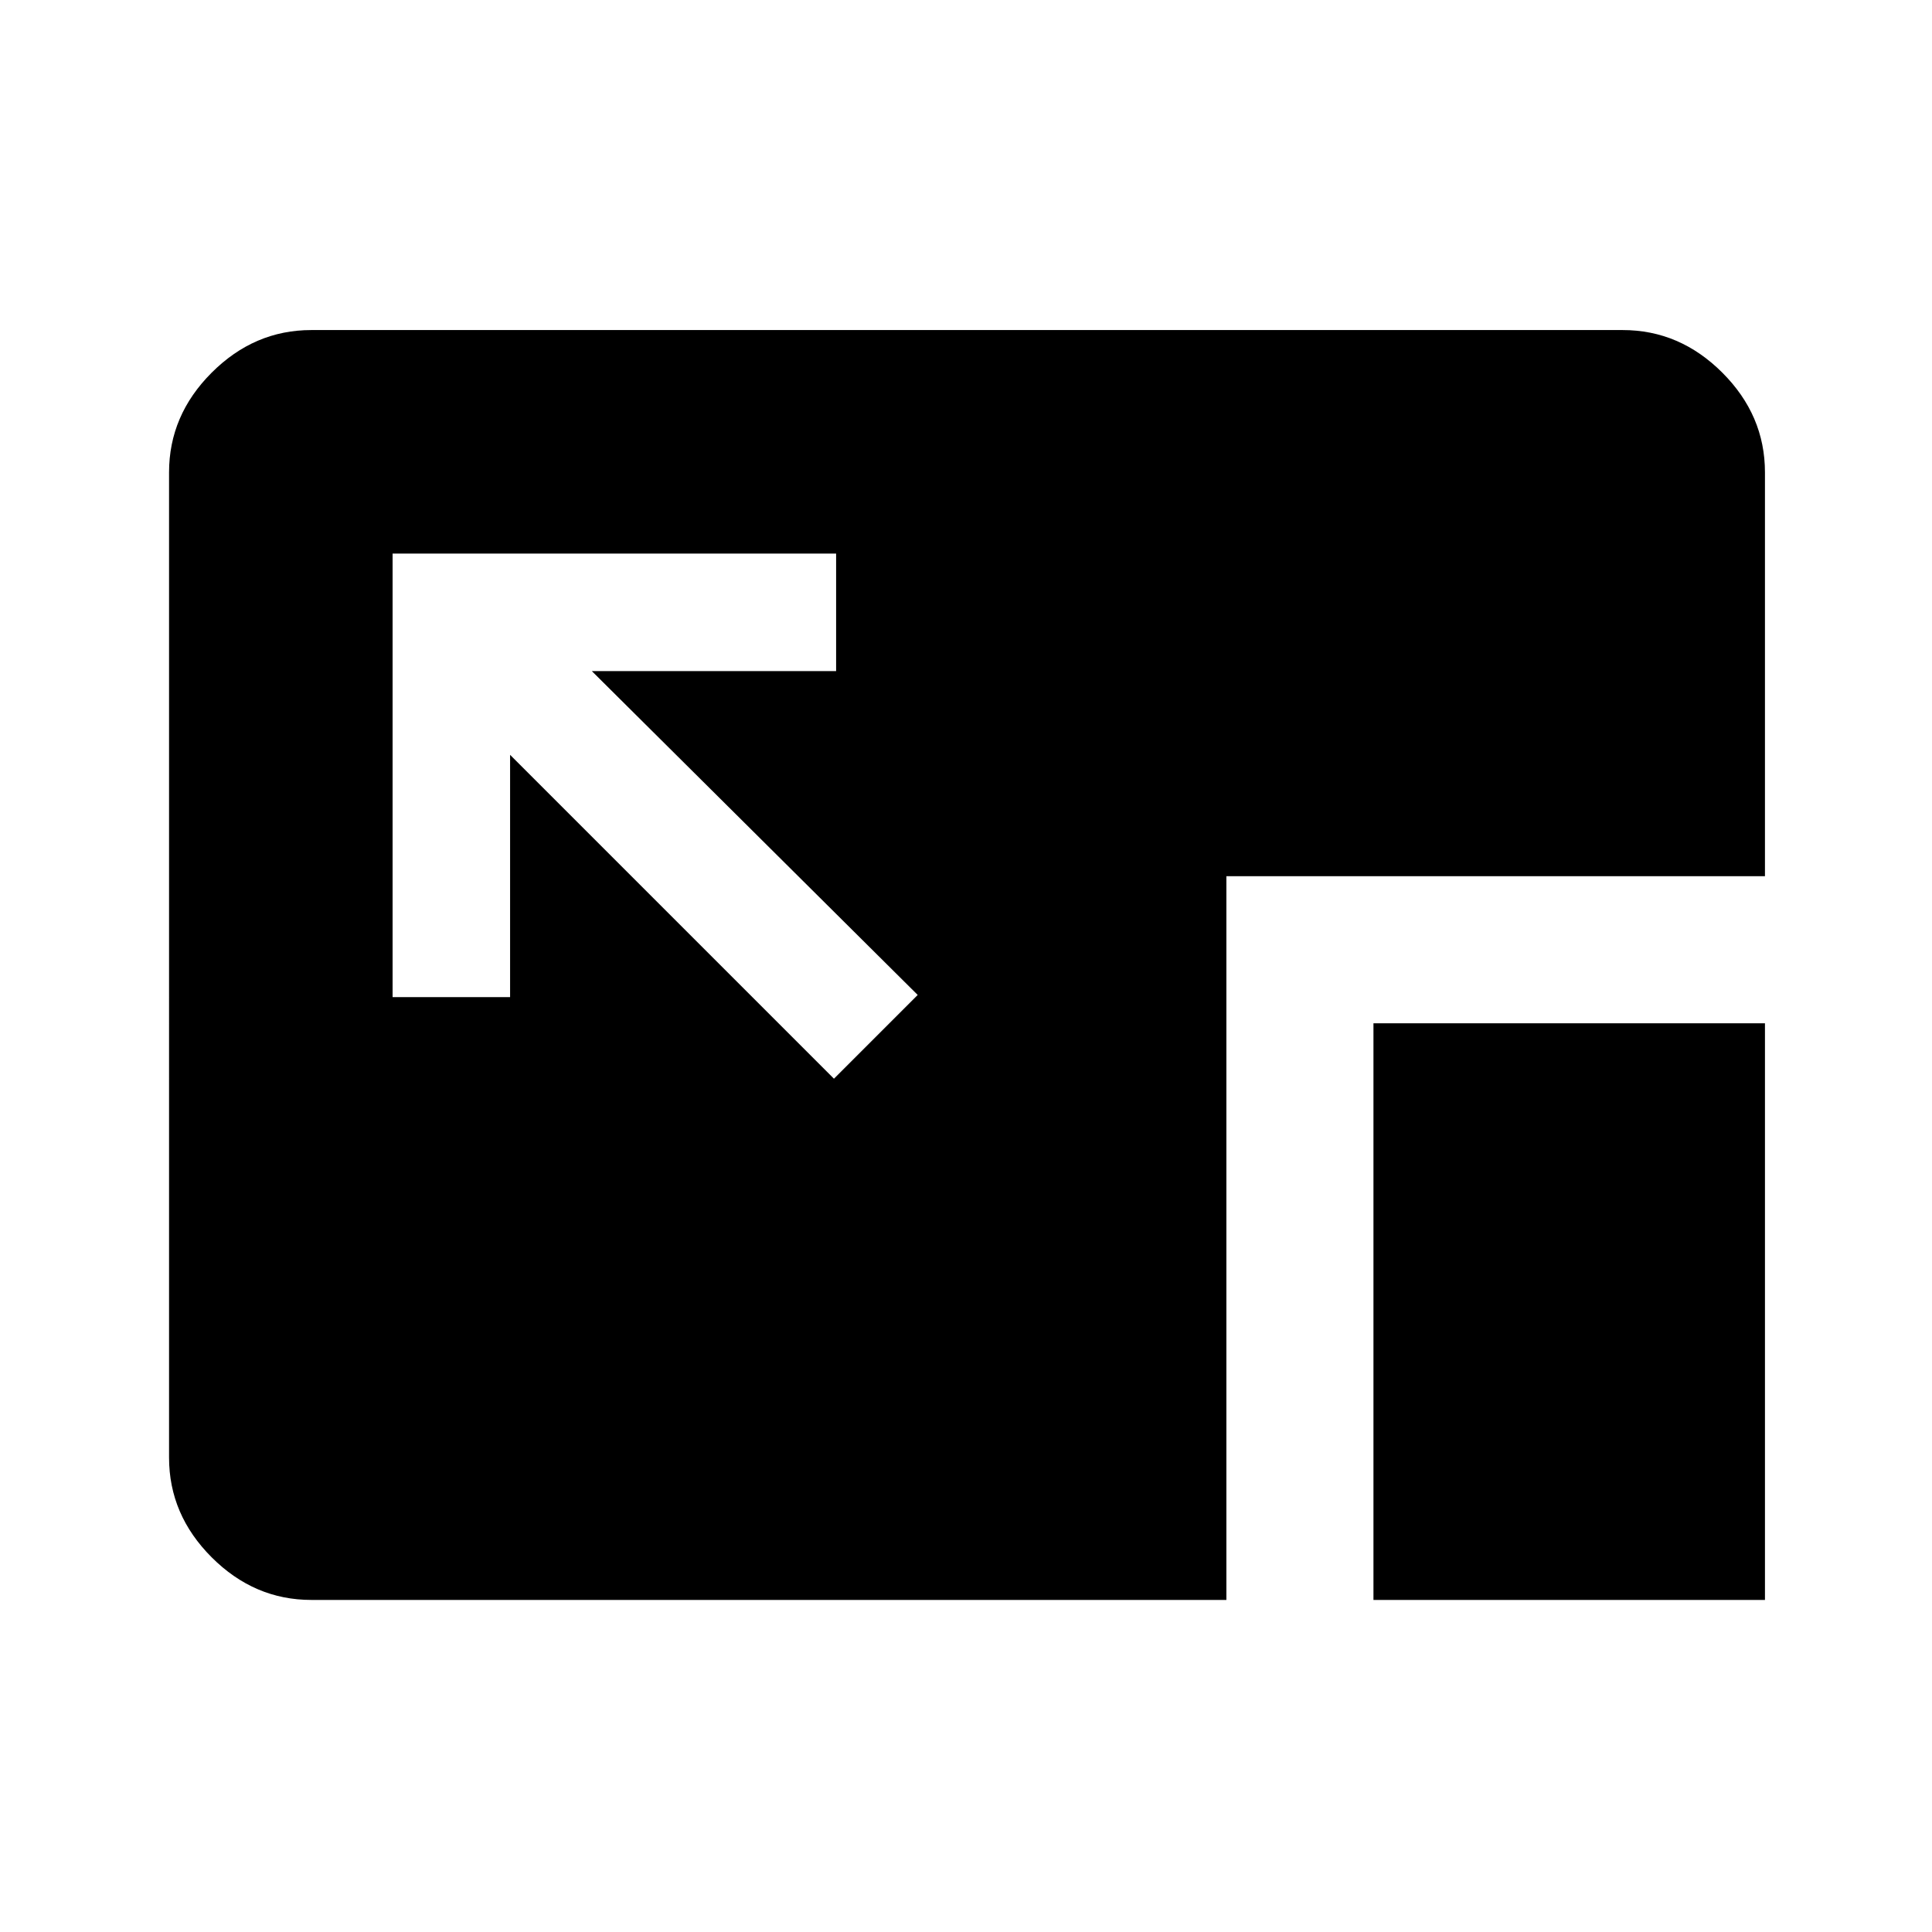 <svg xmlns="http://www.w3.org/2000/svg" height="48" viewBox="0 96 960 960" width="48"><path d="M414.385 632 456 590.385 294.076 429.461h121.385v-58.383H195.078v220.383h58.383V471.076L414.385 632Zm268.077 258.999V604.462h194.537v286.537H682.462Zm-527.768 0q-28.341 0-49.517-21.176-21.176-21.176-21.176-49.517V330.694q0-28.341 21.176-49.517 21.176-21.176 49.517-21.176h651.612q28.341 0 49.517 21.176 21.176 21.176 21.176 49.517v200.69H609.384v359.615h-454.69Z"/></svg>
